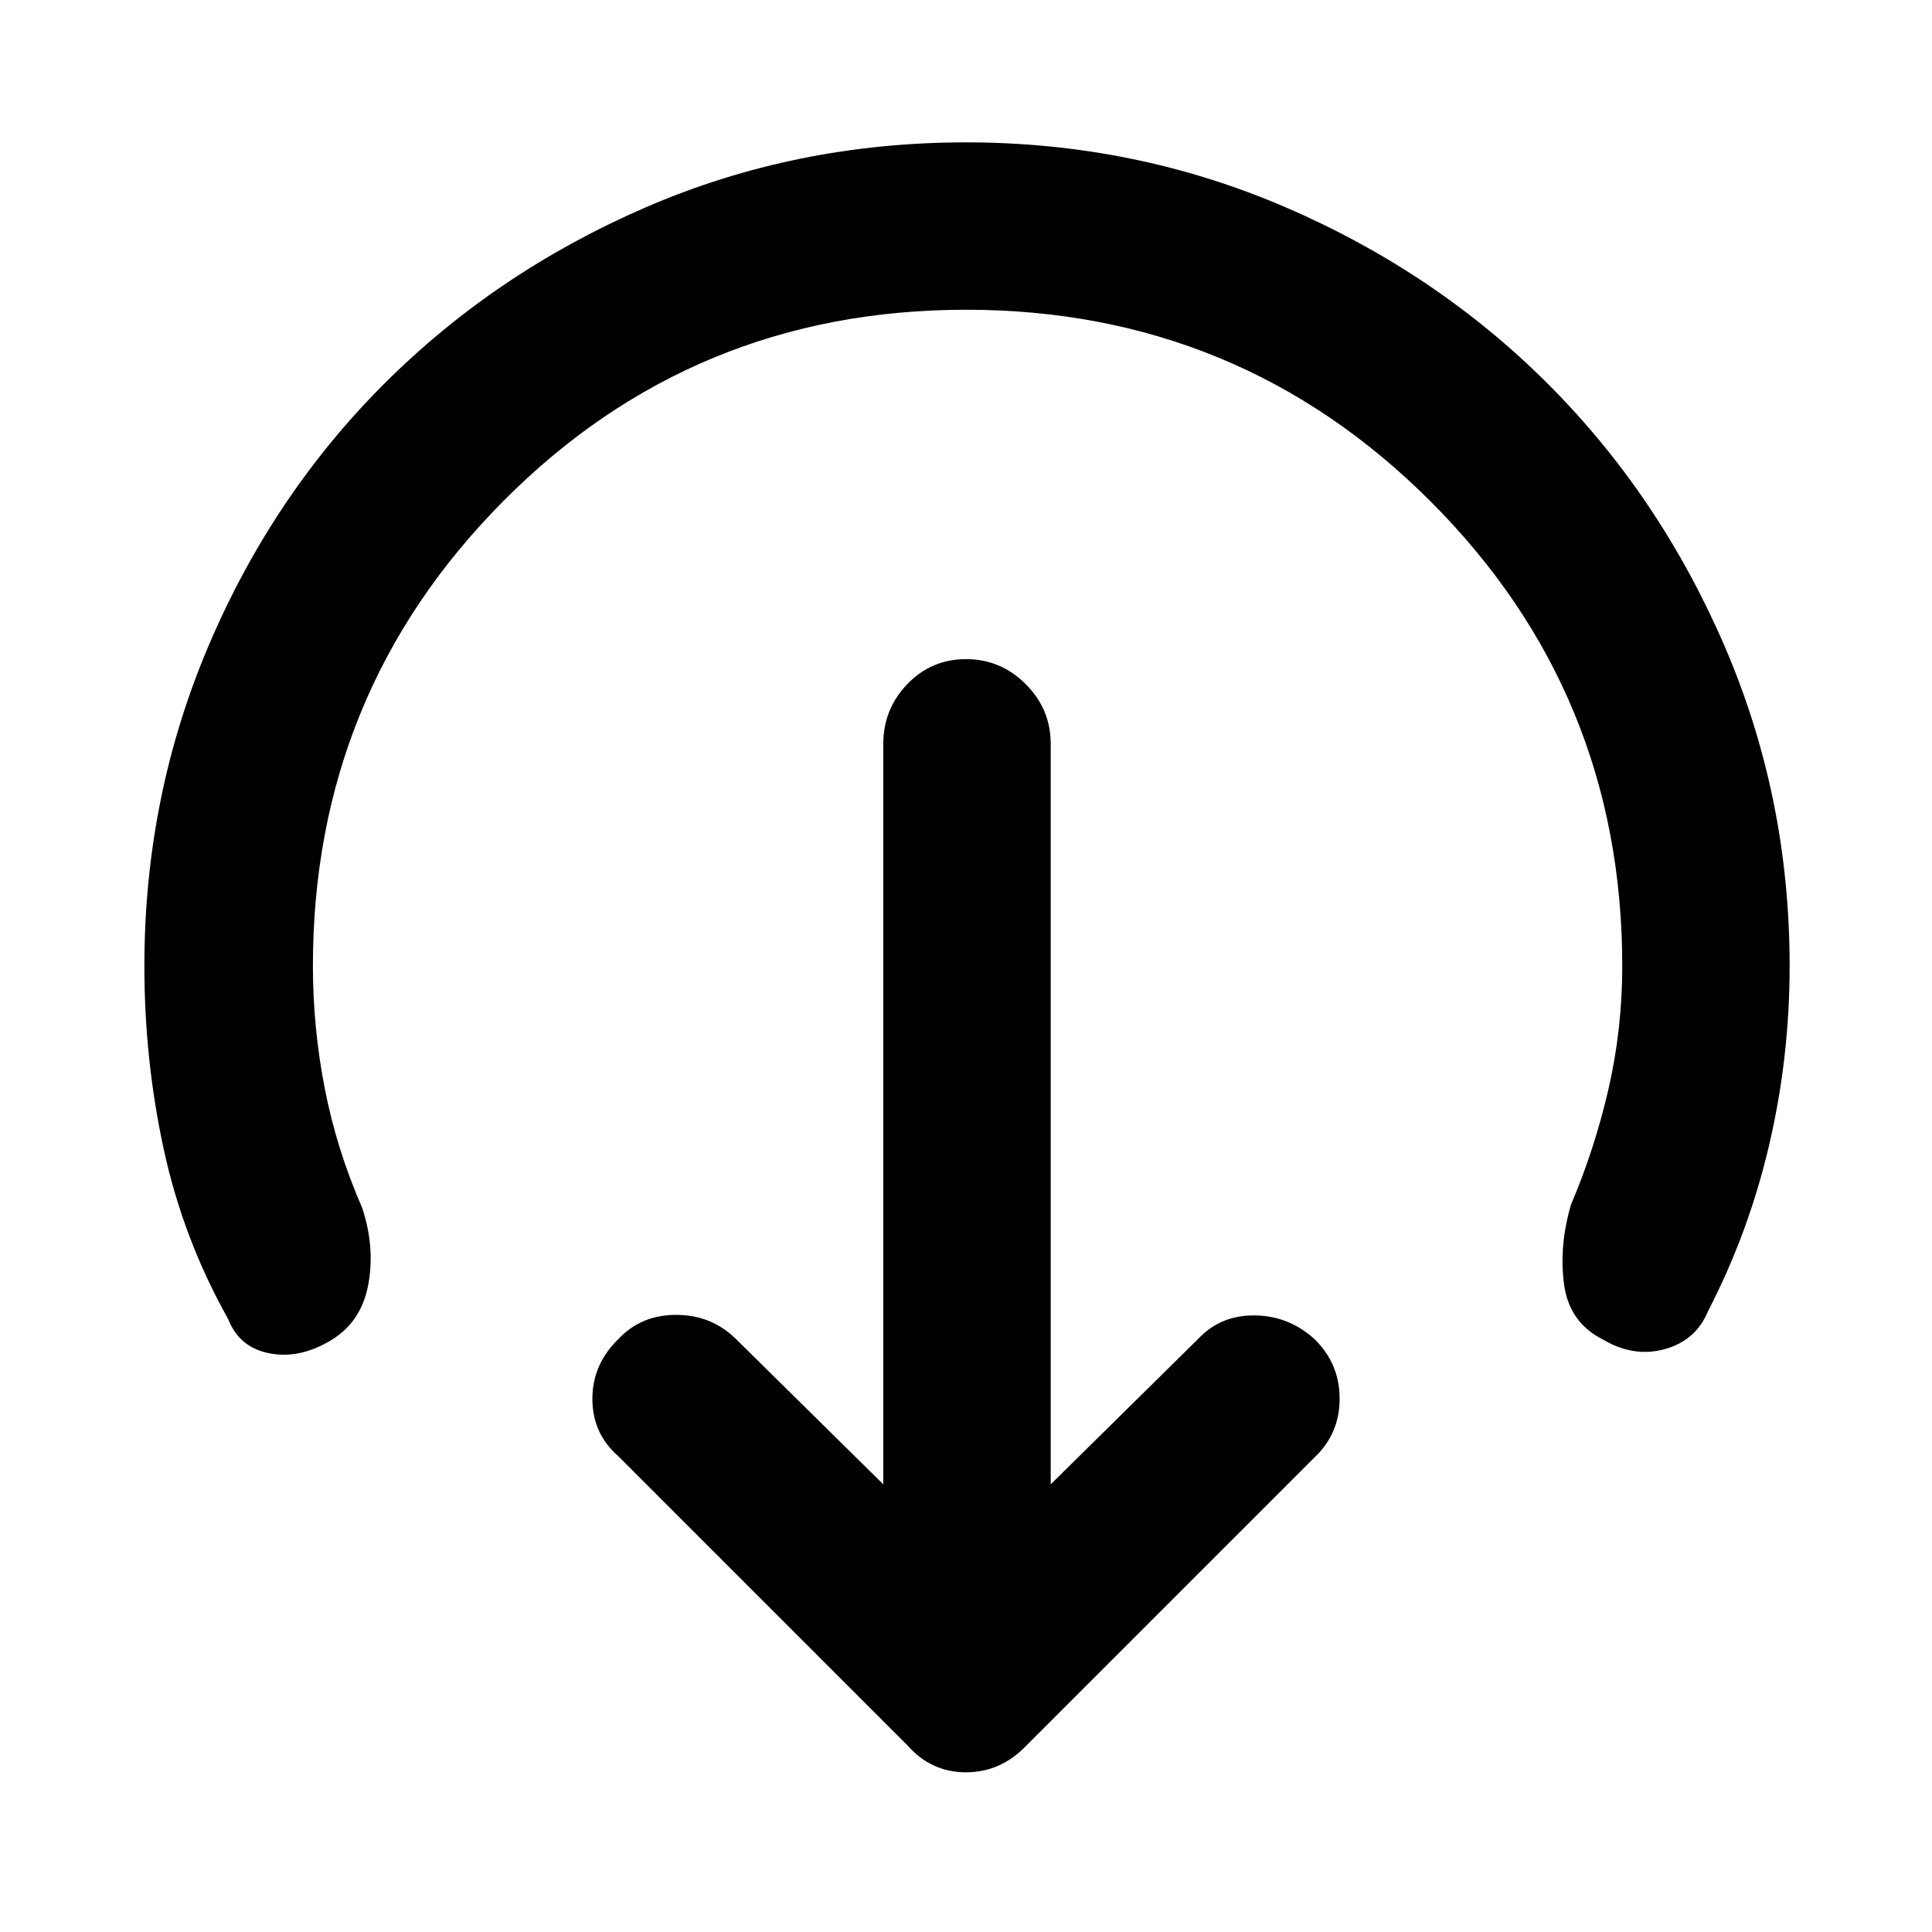 <svg xmlns="http://www.w3.org/2000/svg" height="48" viewBox="0 -960 960 960" width="48"><path d="m522.09-222.44 73.52-72.52q11.13-11.69 28.11-11.41 16.98.28 29.67 11.98 12.26 12.13 12.26 29.39 0 17.26-12.26 28.96L509.96-92.61Q497.26-79.35 480-79.35t-28.96-13.26l-144-144q-12.69-11.13-12.69-28.39 0-17.26 13.26-29.96 11.13-11.69 28.39-11.69 17.26 0 29.39 11.69l73.52 72.52v-367.95q0-17.26 11.92-29.67 11.91-12.42 29.17-12.42t29.67 12.42q12.42 12.41 12.42 29.67v367.95ZM480-806.09q-135.61 0-230.06 95.24-94.46 95.24-94.46 230.85 0 30.48 5.87 60.74t18.61 59.43q6.43 19.39 3.08 37.87-3.34 18.48-18.04 27.61-15.7 9.7-30.89 6.85-15.2-2.85-20.76-17.11-22.31-39.74-31.96-84.19-9.65-44.46-9.65-91.2 0-84 31.78-158.85T190.8-769.2q55.5-55.5 130.07-87.78 74.56-32.28 159.13-32.28 84 0 158.85 32.28T769.2-769.2q55.5 55.5 87.78 130.35T889.26-480q0 45.3-10.15 88.83-10.15 43.52-30.46 82.82-6 14.44-21.41 18.72-15.41 4.28-30.67-4.72-16.83-8.43-19.4-27.48-2.56-19.04 3.44-39.56 11.74-27.61 18.61-57.37 6.87-29.76 6.87-61.24 0-135.61-95.24-230.85-95.24-95.24-230.85-95.24Z"/></svg>